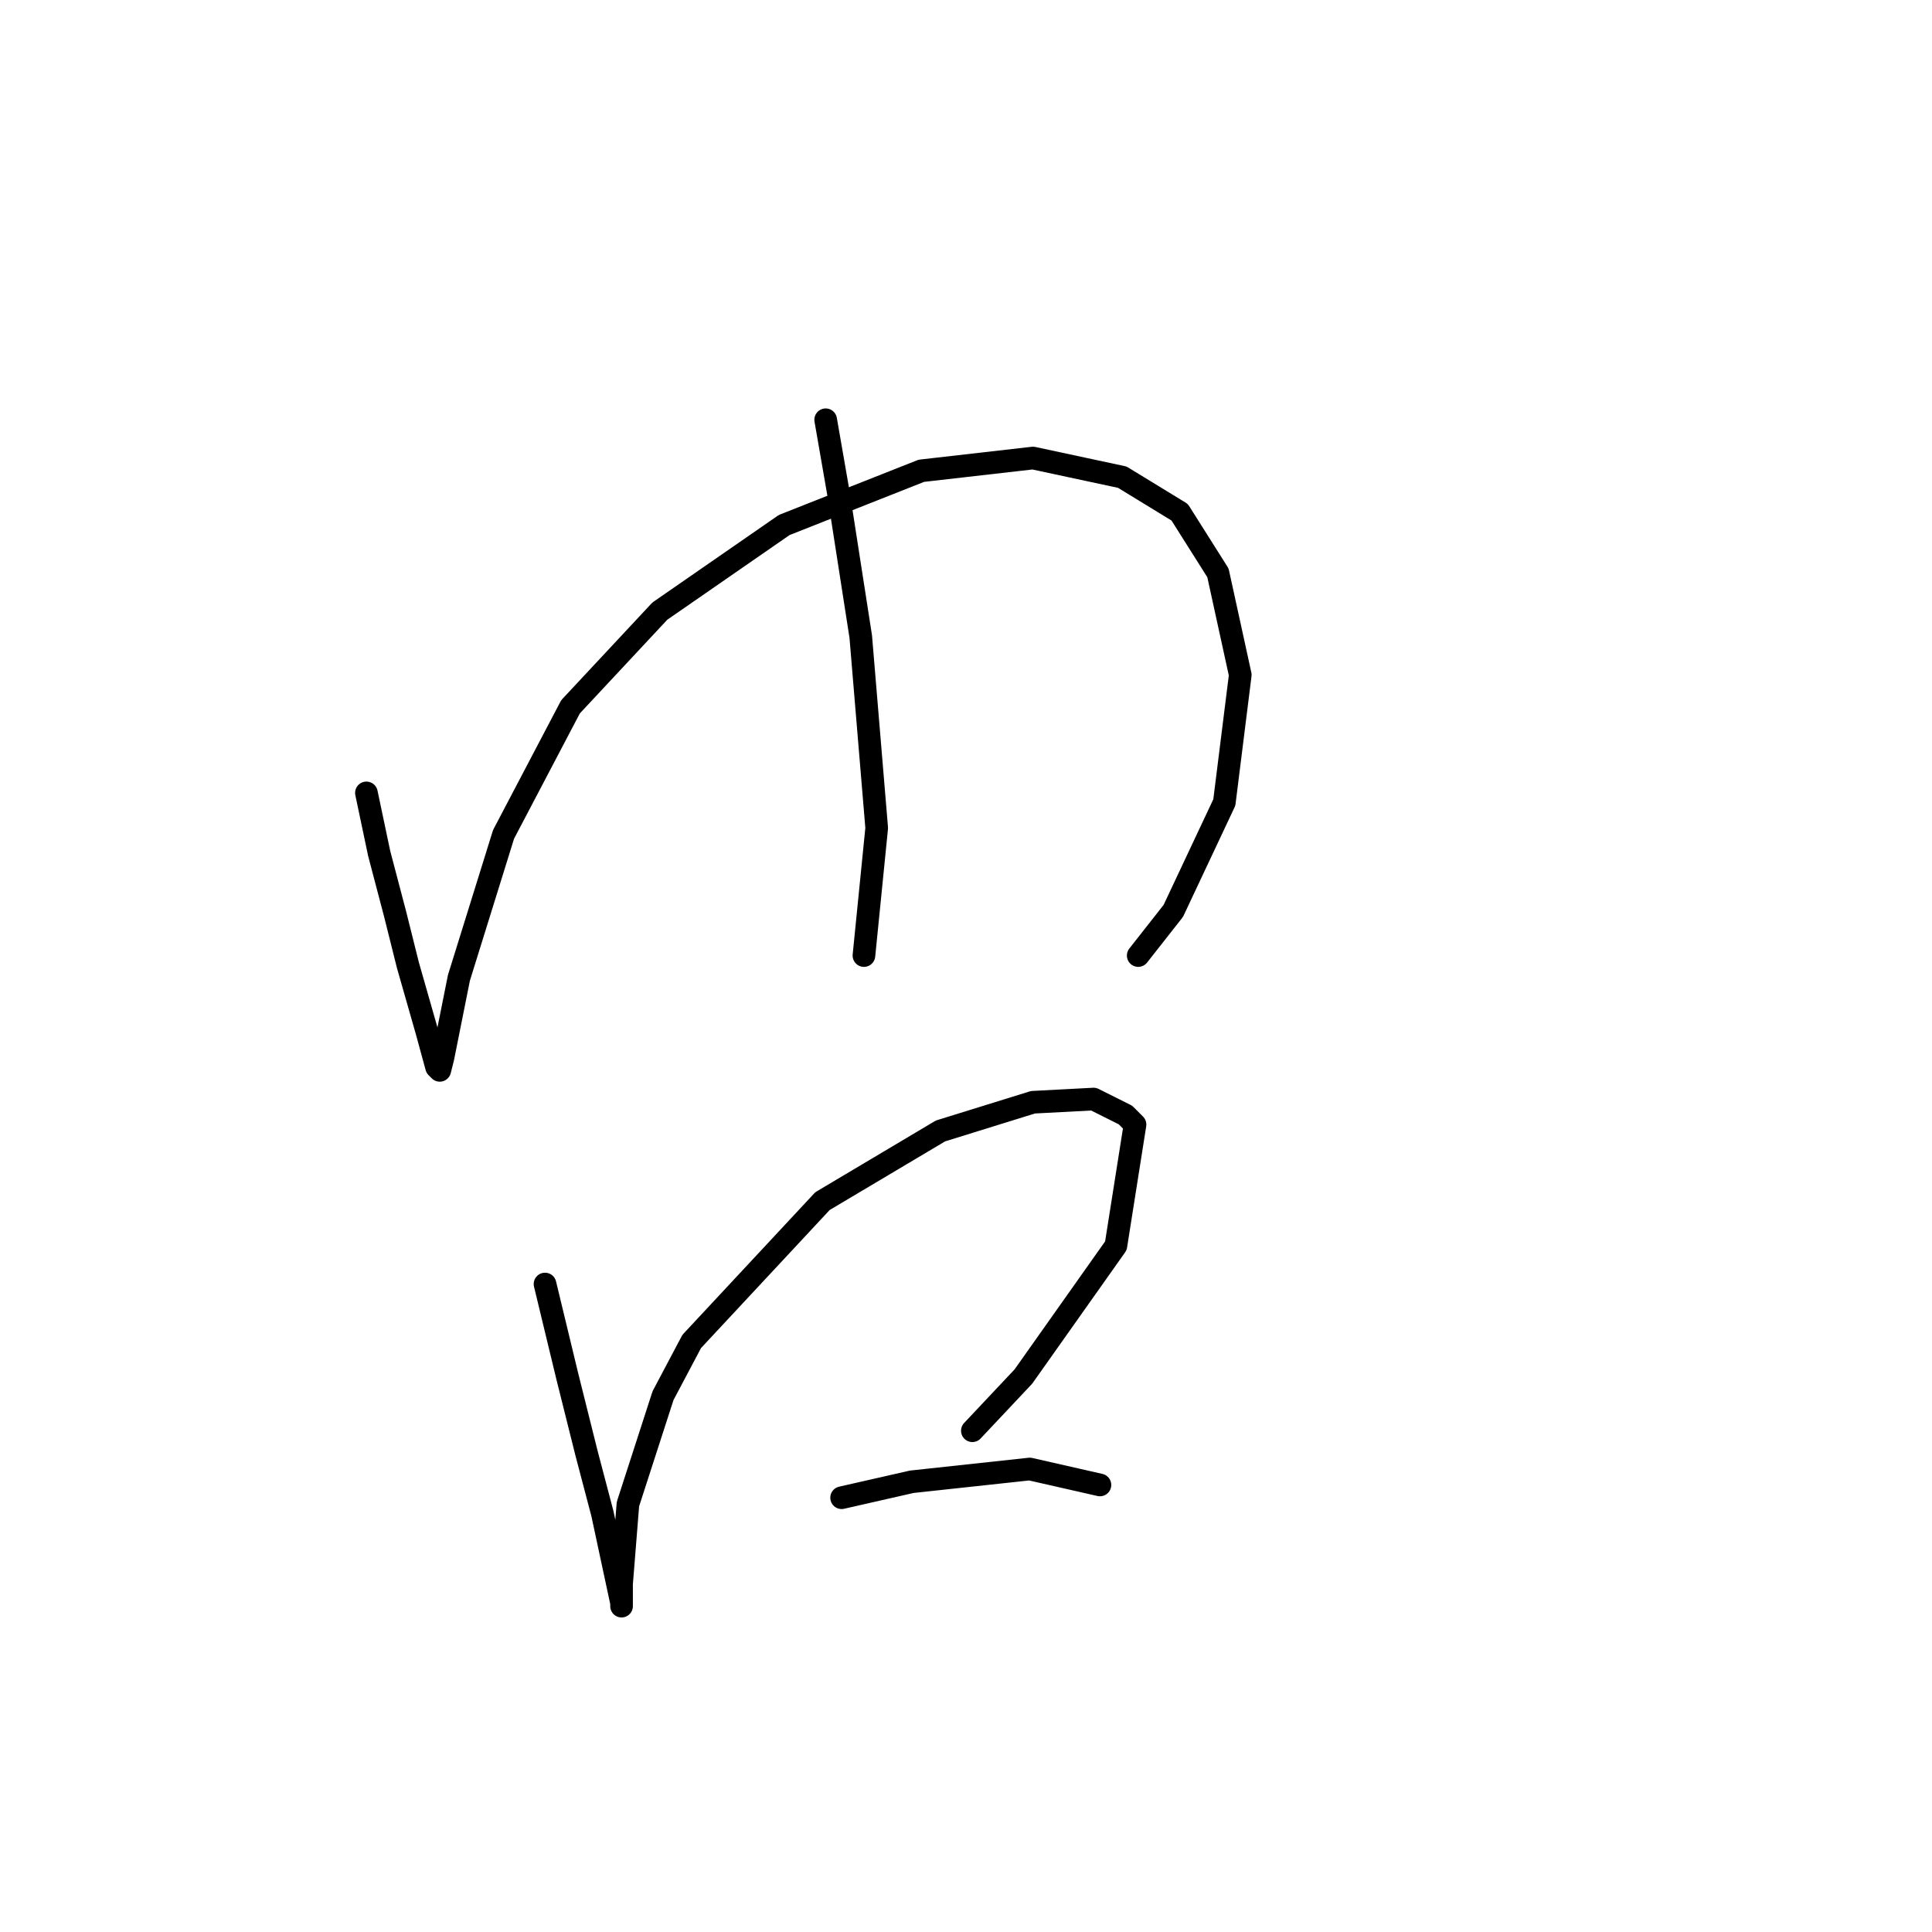 <?xml version="1.0" standalone="no"?>
    <svg width="256" height="256" xmlns="http://www.w3.org/2000/svg" version="1.1">
    <polyline stroke="black" stroke-width="3" stroke-linecap="round" fill="transparent" stroke-linejoin="round" points="48.553 105.063 50.244 113.092 52.357 121.121 54.047 127.883 56.582 136.757 57.85 141.406 58.273 141.828 58.695 140.138 60.808 129.573 66.724 110.557 75.599 93.653 87.431 80.976 103.912 69.566 122.083 62.382 136.874 60.692 148.706 63.227 156.312 67.876 161.384 75.905 164.342 89.428 162.229 106.331 155.467 120.699 150.819 126.615 150.819 126.615 " />
        <polyline stroke="black" stroke-width="3" stroke-linecap="round" fill="transparent" stroke-linejoin="round" points="109.406 55.621 111.096 65.34 114.054 84.357 116.167 109.712 114.477 126.615 114.477 126.615 " />
        <polyline stroke="black" stroke-width="3" stroke-linecap="round" fill="transparent" stroke-linejoin="round" points="72.218 170.141 75.176 182.396 77.712 192.538 79.825 200.568 81.092 206.484 82.36 212.4 82.36 212.822 82.36 209.864 83.205 199.3 87.854 184.932 91.657 177.748 108.983 159.154 124.619 149.857 136.874 146.054 144.903 145.631 149.129 147.744 150.396 149.012 147.861 165.07 135.606 182.396 128.844 189.58 128.844 189.58 " />
        <polyline stroke="black" stroke-width="3" stroke-linecap="round" fill="transparent" stroke-linejoin="round" points="111.518 198.455 120.815 196.342 136.451 194.651 145.748 196.764 145.748 196.764 " />
        </svg>